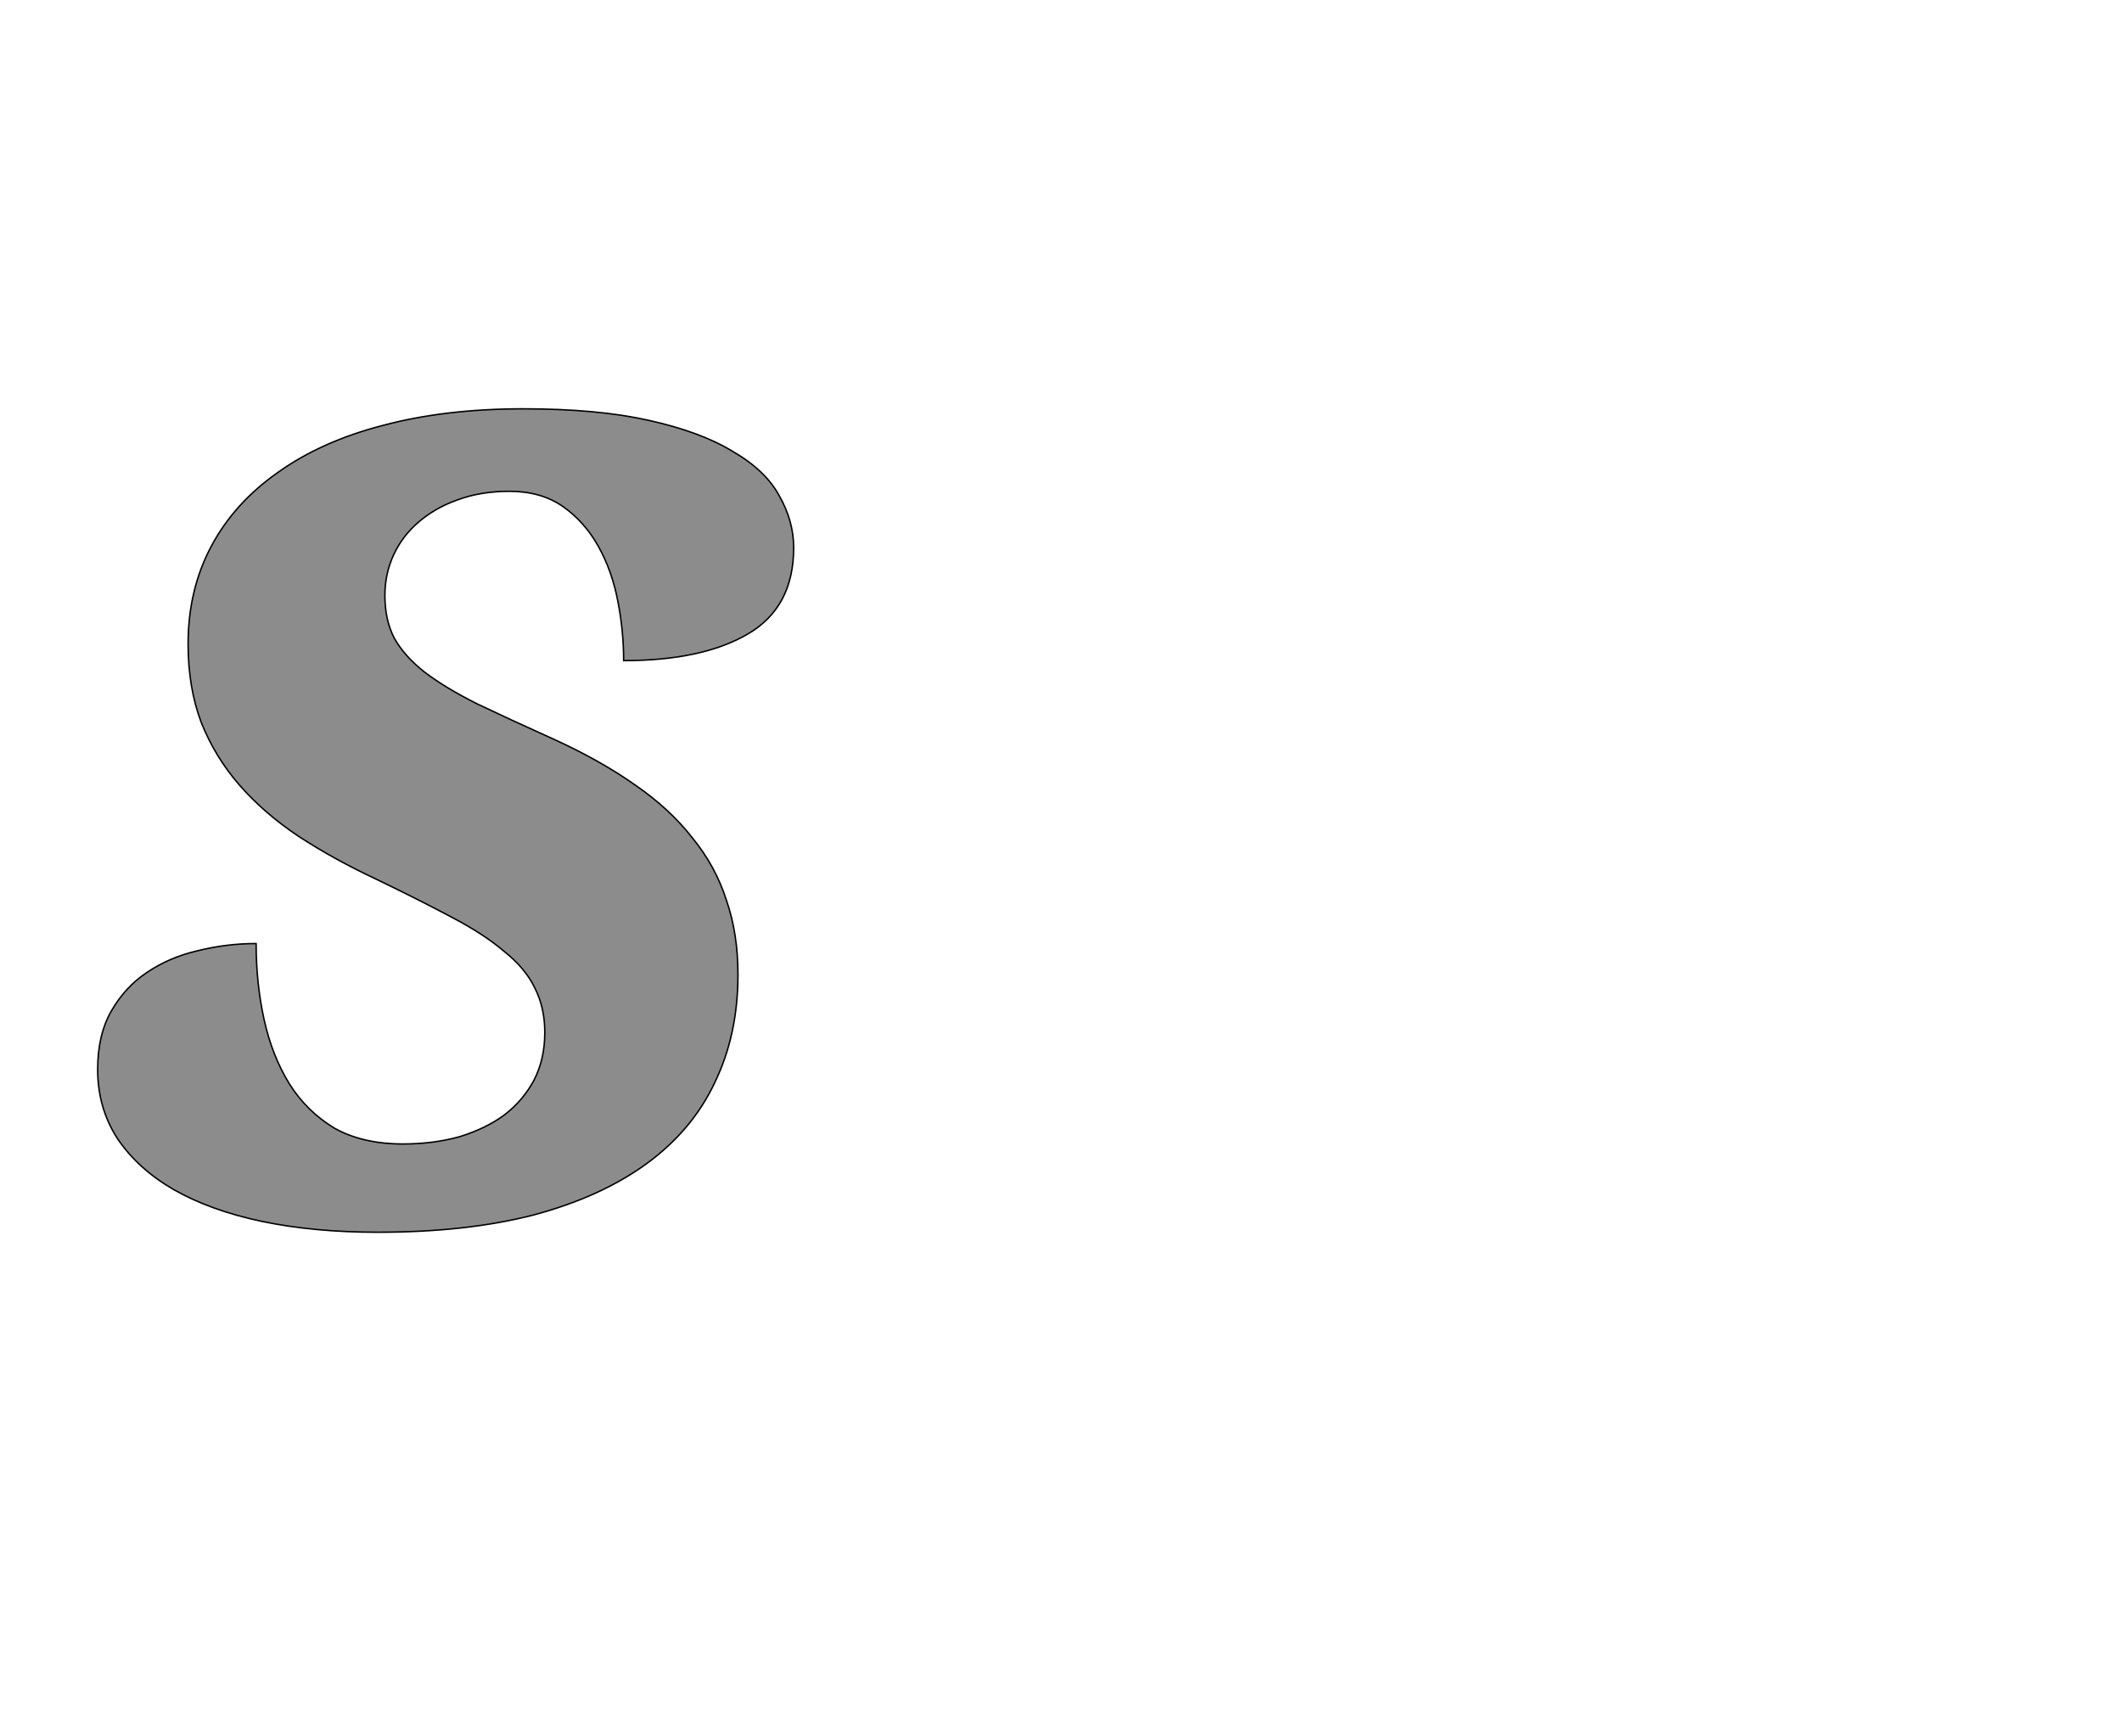 <!--
BEGIN METADATA

BBOX_X_MIN 35
BBOX_Y_MIN -20
BBOX_X_MAX 997
BBOX_Y_MAX 1118
WIDTH 962
HEIGHT 1138
H_BEARING_X 35
H_BEARING_Y 1118
H_ADVANCE 1053
V_BEARING_X -491
V_BEARING_Y 465
V_ADVANCE 2069
ORIGIN_X 0
ORIGIN_Y 0

END METADATA
-->

<svg width='2933px' height='2399px' xmlns='http://www.w3.org/2000/svg' version='1.1'>

 <!-- make sure glyph is visible within svg window -->
 <g fill-rule='nonzero'  transform='translate(100 1683)'>

  <!-- draw actual outline using lines and Bezier curves-->
  <path fill='black' stroke='black' fill-opacity='0.45'  stroke-width='2'  d='
 M 457,-102
 Q 499,-102 535,-112
 Q 571,-123 597,-142
 Q 623,-162 638,-190
 Q 653,-219 653,-256
 Q 653,-291 639,-318
 Q 626,-345 597,-368
 Q 569,-392 525,-415
 Q 482,-438 422,-467
 Q 362,-495 313,-527
 Q 265,-559 231,-598
 Q 197,-637 178,-685
 Q 160,-733 160,-793
 Q 160,-868 192,-928
 Q 224,-988 284,-1030
 Q 344,-1073 429,-1095
 Q 515,-1118 623,-1118
 Q 726,-1118 797,-1102
 Q 869,-1086 913,-1059
 Q 958,-1033 977,-998
 Q 997,-963 997,-926
 Q 997,-844 934,-807
 Q 871,-770 762,-770
 Q 762,-811 754,-852
 Q 746,-894 727,-928
 Q 708,-962 678,-983
 Q 648,-1004 604,-1004
 Q 564,-1004 532,-992
 Q 501,-981 478,-961
 Q 456,-942 444,-916
 Q 432,-890 432,-860
 Q 432,-826 445,-801
 Q 459,-776 487,-754
 Q 516,-732 560,-710
 Q 604,-689 664,-662
 Q 730,-632 778,-598
 Q 826,-565 857,-525
 Q 889,-486 904,-439
 Q 920,-393 920,-336
 Q 920,-253 888,-187
 Q 857,-121 794,-75
 Q 731,-29 638,-4
 Q 545,20 422,20
 Q 334,20 262,5
 Q 191,-10 140,-39
 Q 90,-68 62,-110
 Q 35,-152 35,-205
 Q 35,-253 54,-286
 Q 73,-319 103,-339
 Q 134,-360 173,-369
 Q 213,-379 254,-379
 Q 254,-324 265,-274
 Q 276,-224 300,-185
 Q 324,-147 362,-124
 Q 401,-102 457,-102
 Z

  '/>
 </g>
</svg>
